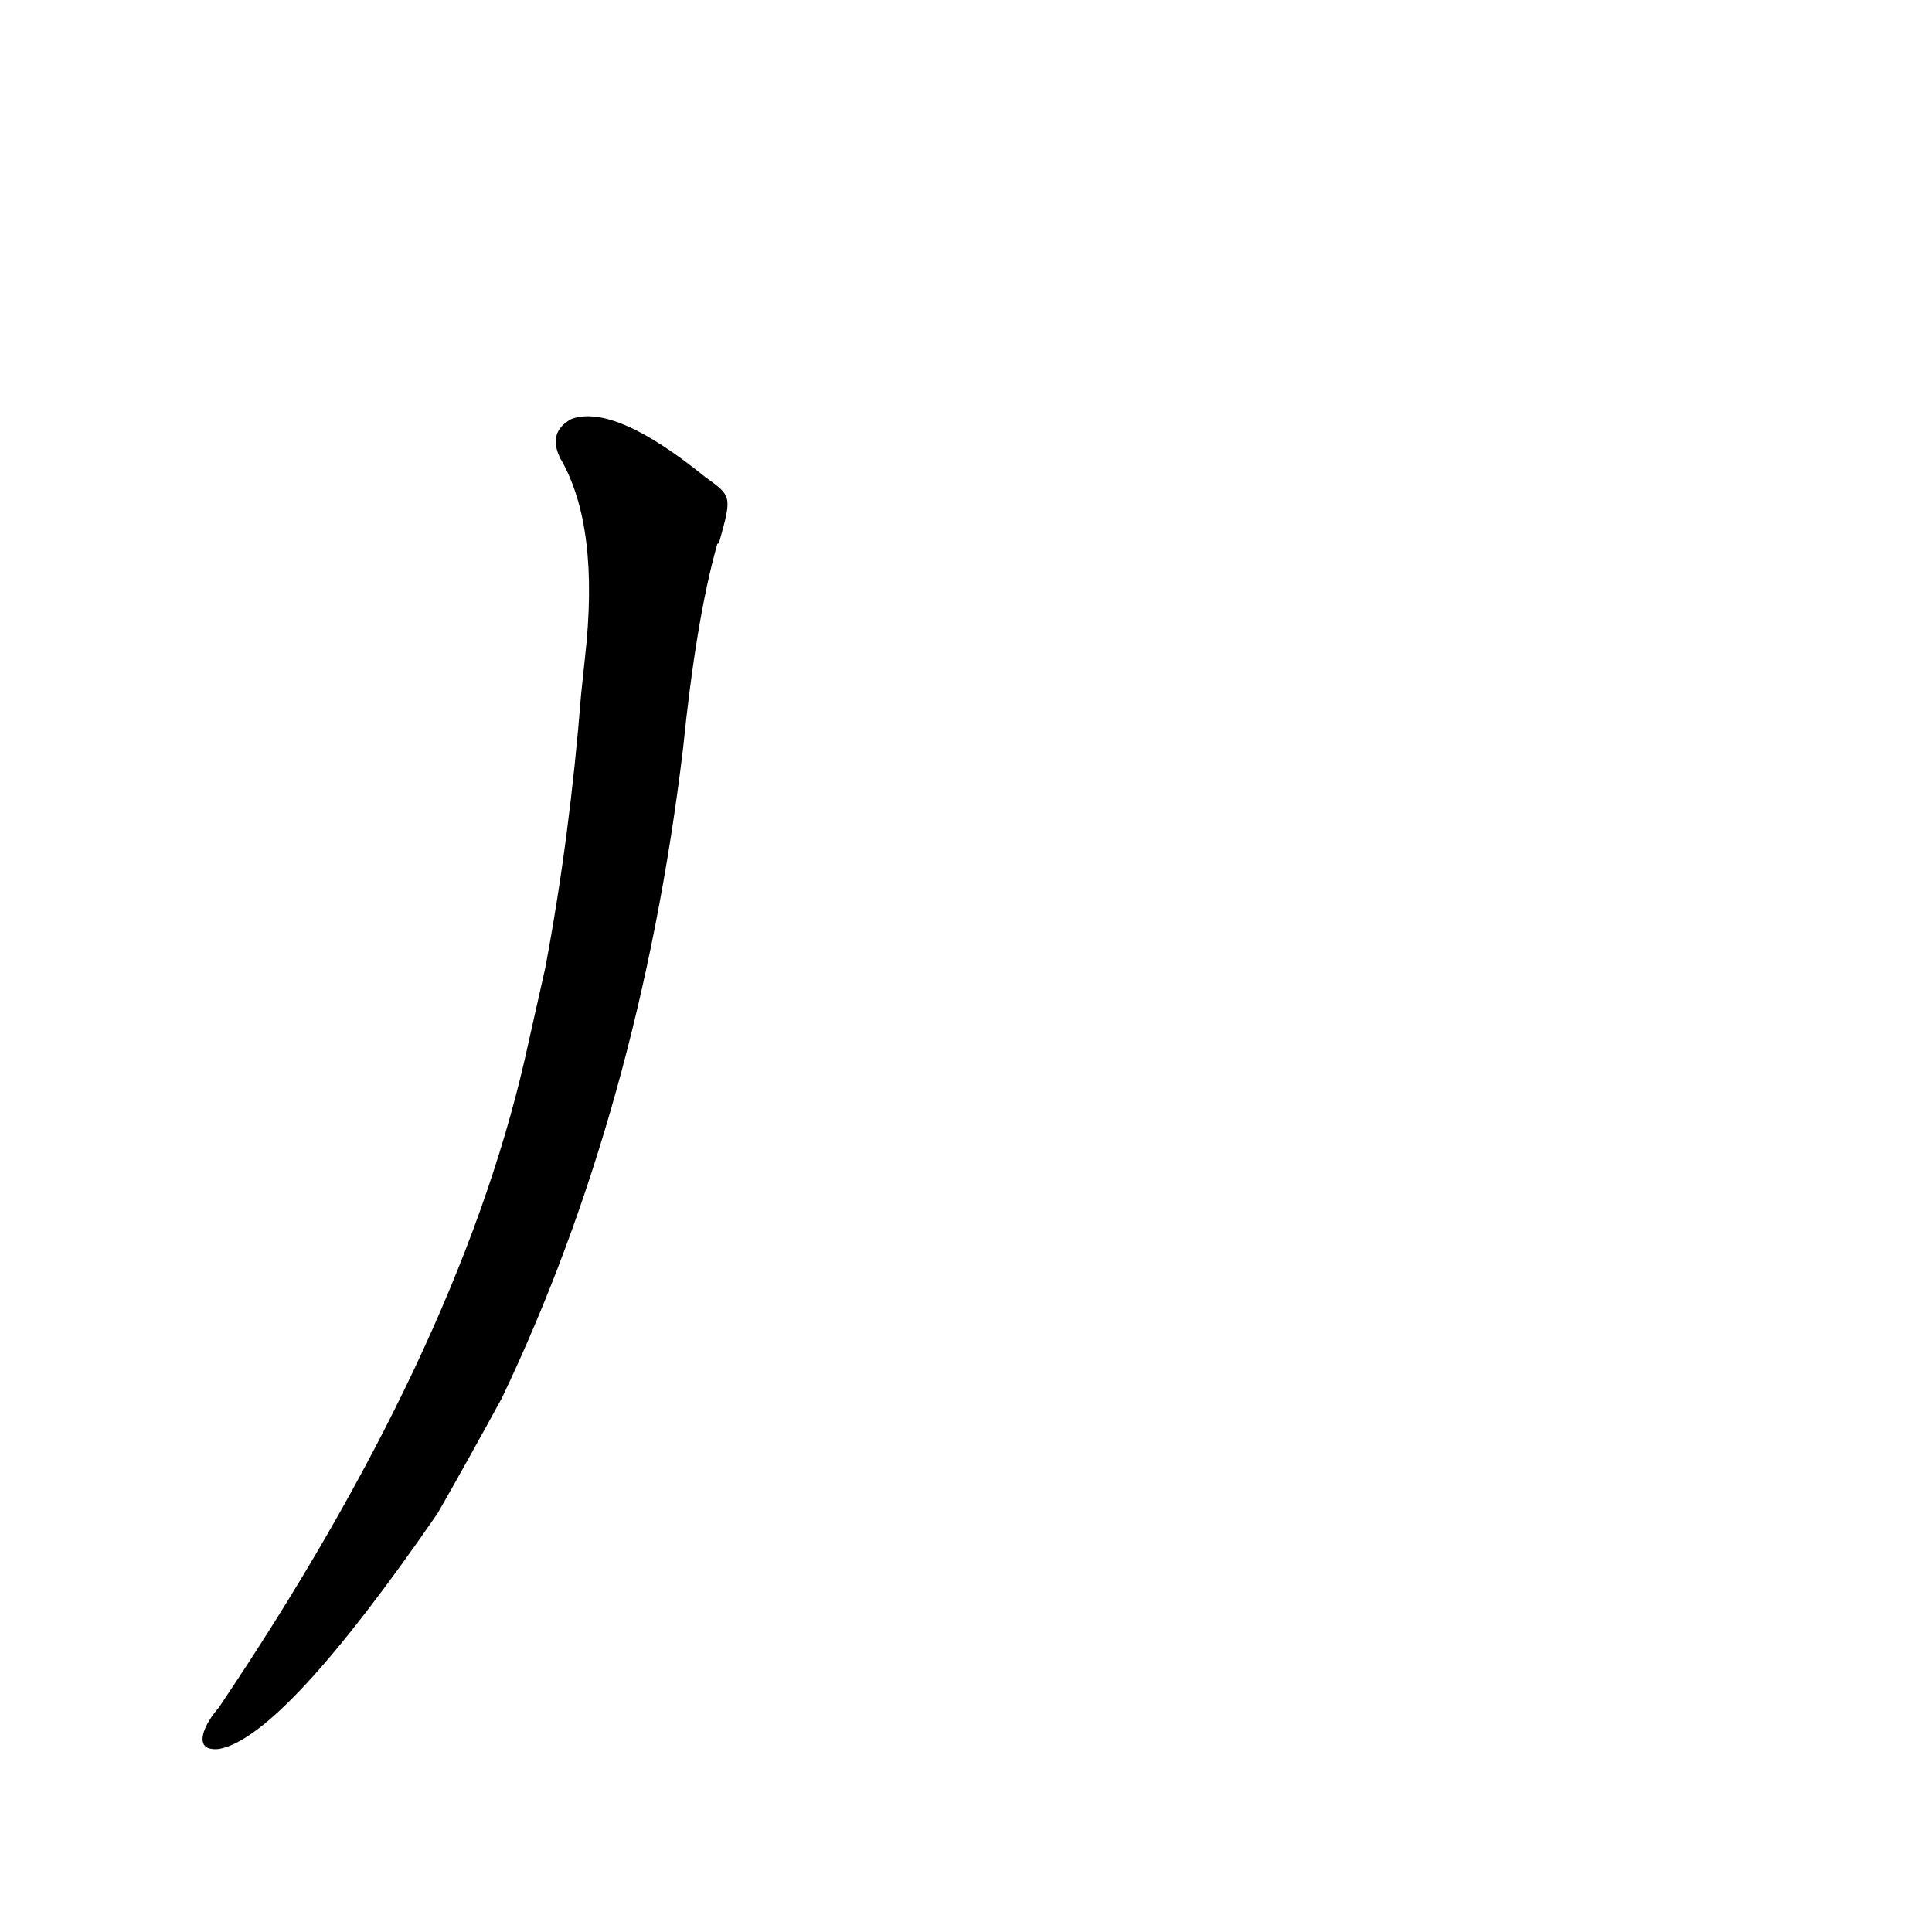 <?xml version='1.0' encoding='utf-8'?>
<svg xmlns="http://www.w3.org/2000/svg" version="1.1" viewBox="0 0 1024 1024"><g transform="scale(1, -1) translate(0, -900)"><path d="M 278 338 Q 242 182 116 -5 Q 110 -12 108 -18 Q 105 -28 116 -27 Q 150 -21 232 98 Q 248 126 266 159 Q 339 312 362 503 Q 369 572 380 611 Q 380 612 381 612 C 388 637 388 637 374 647 Q 326 686 303 678 Q 290 671 297 657 Q 318 621 310 551 Q 309 542 308 532 Q 302 456 289 387 L 278 338 Z" fill="black" /></g></svg>